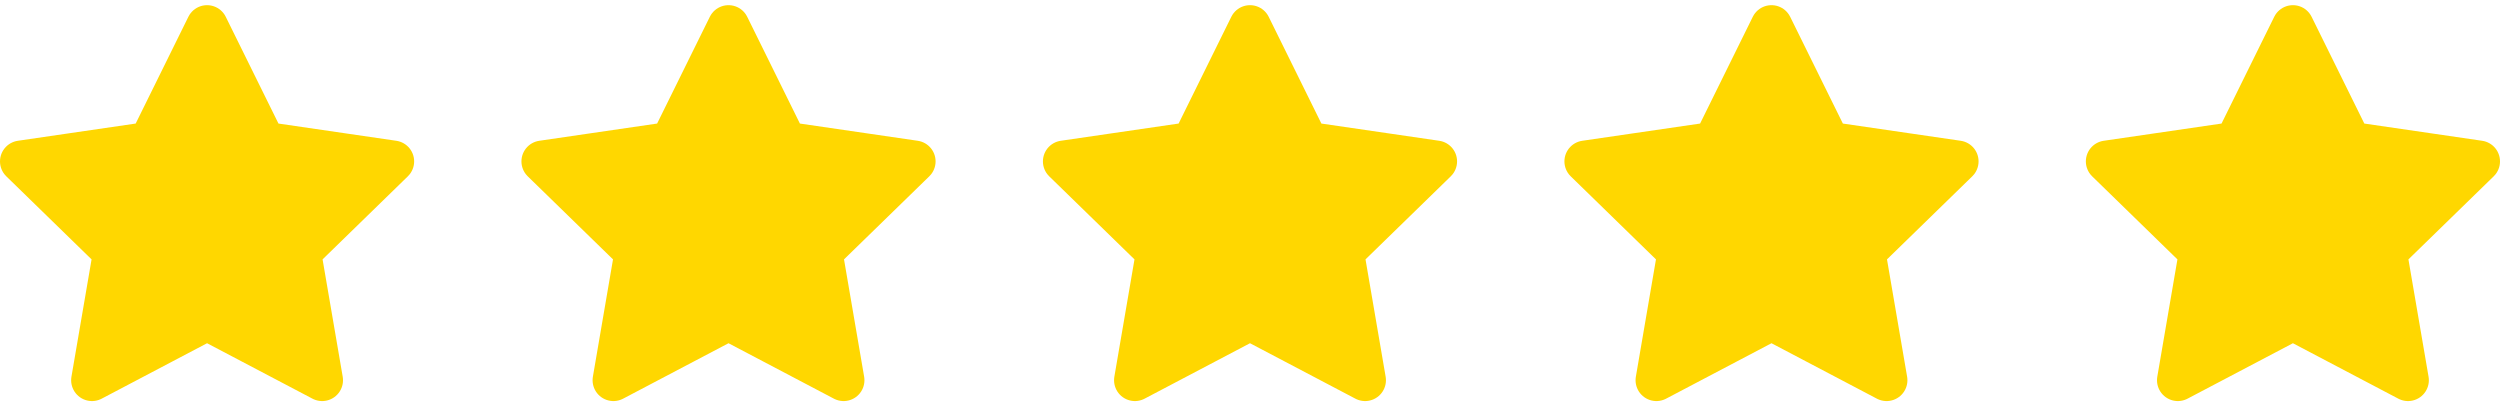 <svg width="120" height="20" viewBox="0 0 120 20" fill="none" xmlns="http://www.w3.org/2000/svg">
<path d="M9.939 1.248L12.702 6.844L18.879 7.747L14.409 12.101L15.464 18.251L9.939 15.345L4.415 18.251L5.47 12.101L1 7.747L7.177 6.844L9.939 1.248Z" fill="#FFD700" stroke="#FFD700" stroke-width="2" stroke-linecap="round" stroke-linejoin="round"/>
<path d="M34.969 1.248L37.731 6.844L43.908 7.747L39.438 12.101L40.493 18.251L34.969 15.345L29.444 18.251L30.499 12.101L26.029 7.747L32.206 6.844L34.969 1.248Z" fill="#FFD700" stroke="#FFD700" stroke-width="2" stroke-linecap="round" stroke-linejoin="round"/>
<path d="M60 1.248L62.762 6.844L68.939 7.747L64.47 12.101L65.525 18.251L60 15.345L54.475 18.251L55.53 12.101L51.06 7.747L57.238 6.844L60 1.248Z" fill="#FFD700" stroke="#FFD700" stroke-width="2" stroke-linecap="round" stroke-linejoin="round"/>
<path d="M85.031 1.248L87.793 6.844L93.971 7.747L89.501 12.101L90.556 18.251L85.031 15.345L79.507 18.251L80.561 12.101L76.092 7.747L82.269 6.844L85.031 1.248Z" fill="#FFD700" stroke="#FFD700" stroke-width="2" stroke-linecap="round" stroke-linejoin="round"/>
<path d="M110.06 1.248L112.823 6.844L119 7.747L114.53 12.101L115.585 18.251L110.06 15.345L104.536 18.251L105.591 12.101L101.121 7.747L107.298 6.844L110.06 1.248Z" fill="#FFD700" stroke="#FFD700" stroke-width="2" stroke-linecap="round" stroke-linejoin="round"/>
</svg>

